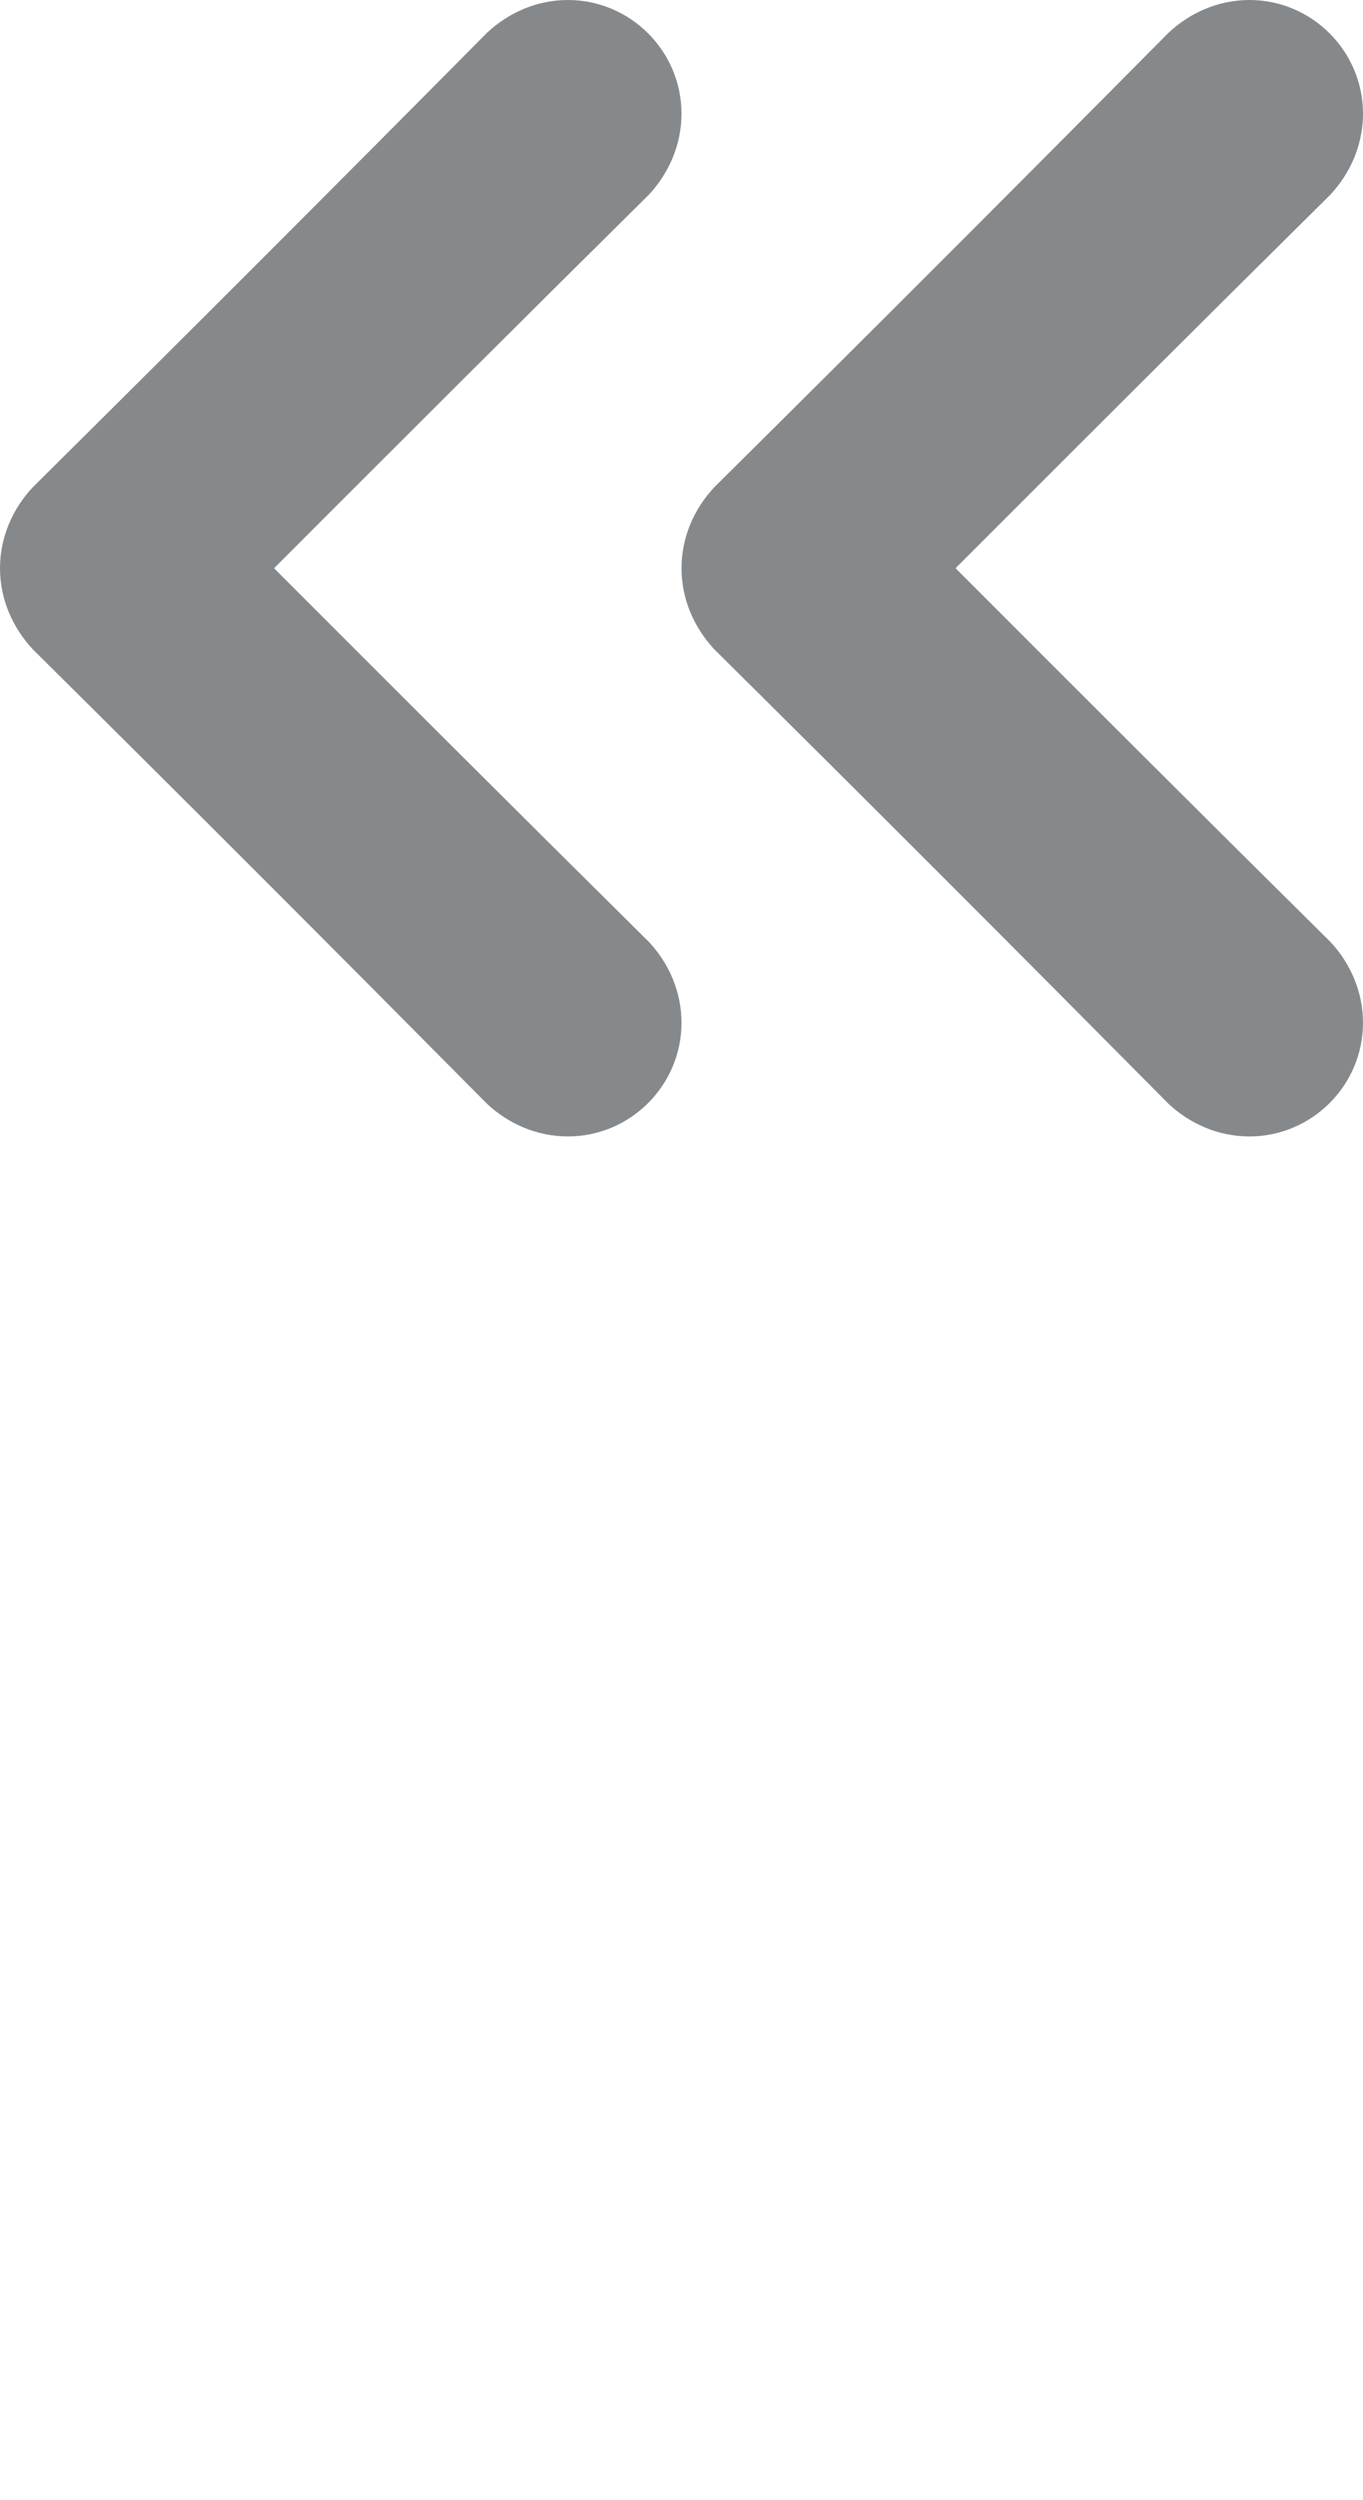 <svg viewBox="0 0 12 22" xmlns="http://www.w3.org/2000/svg" xmlns:xlink="http://www.w3.org/1999/xlink" version="1.1">
  <g id="arrow_paginator_right-right" fill="#0E141A" fill-opacity="0.5">
    <path d="M8.413,5 C9.525,3.888 10.538,2.875 11.713,1.713 C11.888,1.525 12,1.275 12,1 C12,0.45 11.55,0 11,0 C10.725,0 10.475,0.113 10.288,0.288 C8.875,1.713 7.713,2.875 6.288,4.288 C6.113,4.475 6,4.725 6,5 C6,5.275 6.113,5.525 6.288,5.713 C7.713,7.125 8.875,8.288 10.288,9.713 C10.475,9.888 10.725,10 11,10 C11.55,10 12,9.55 12,9 C12,8.725 11.888,8.475 11.713,8.288 C10.538,7.125 9.525,6.113 8.413,5 Z" id="icon_2"></path>
    <path d="M2.413,5 C3.525,3.888 4.538,2.875 5.713,1.713 C5.888,1.525 6,1.275 6,1 C6,0.45 5.55,0 5,0 C4.725,0 4.475,0.113 4.288,0.288 C2.875,1.713 1.713,2.875 0.288,4.288 C0.113,4.475 0,4.725 0,5 C0,5.275 0.113,5.525 0.288,5.713 C1.713,7.125 2.875,8.288 4.288,9.713 C4.475,9.888 4.725,10 5,10 C5.55,10 6,9.55 6,9 C6,8.725 5.888,8.475 5.713,8.288 C4.538,7.125 3.525,6.113 2.413,5 Z" id="icon_1"></path>
  </g>
</svg>

